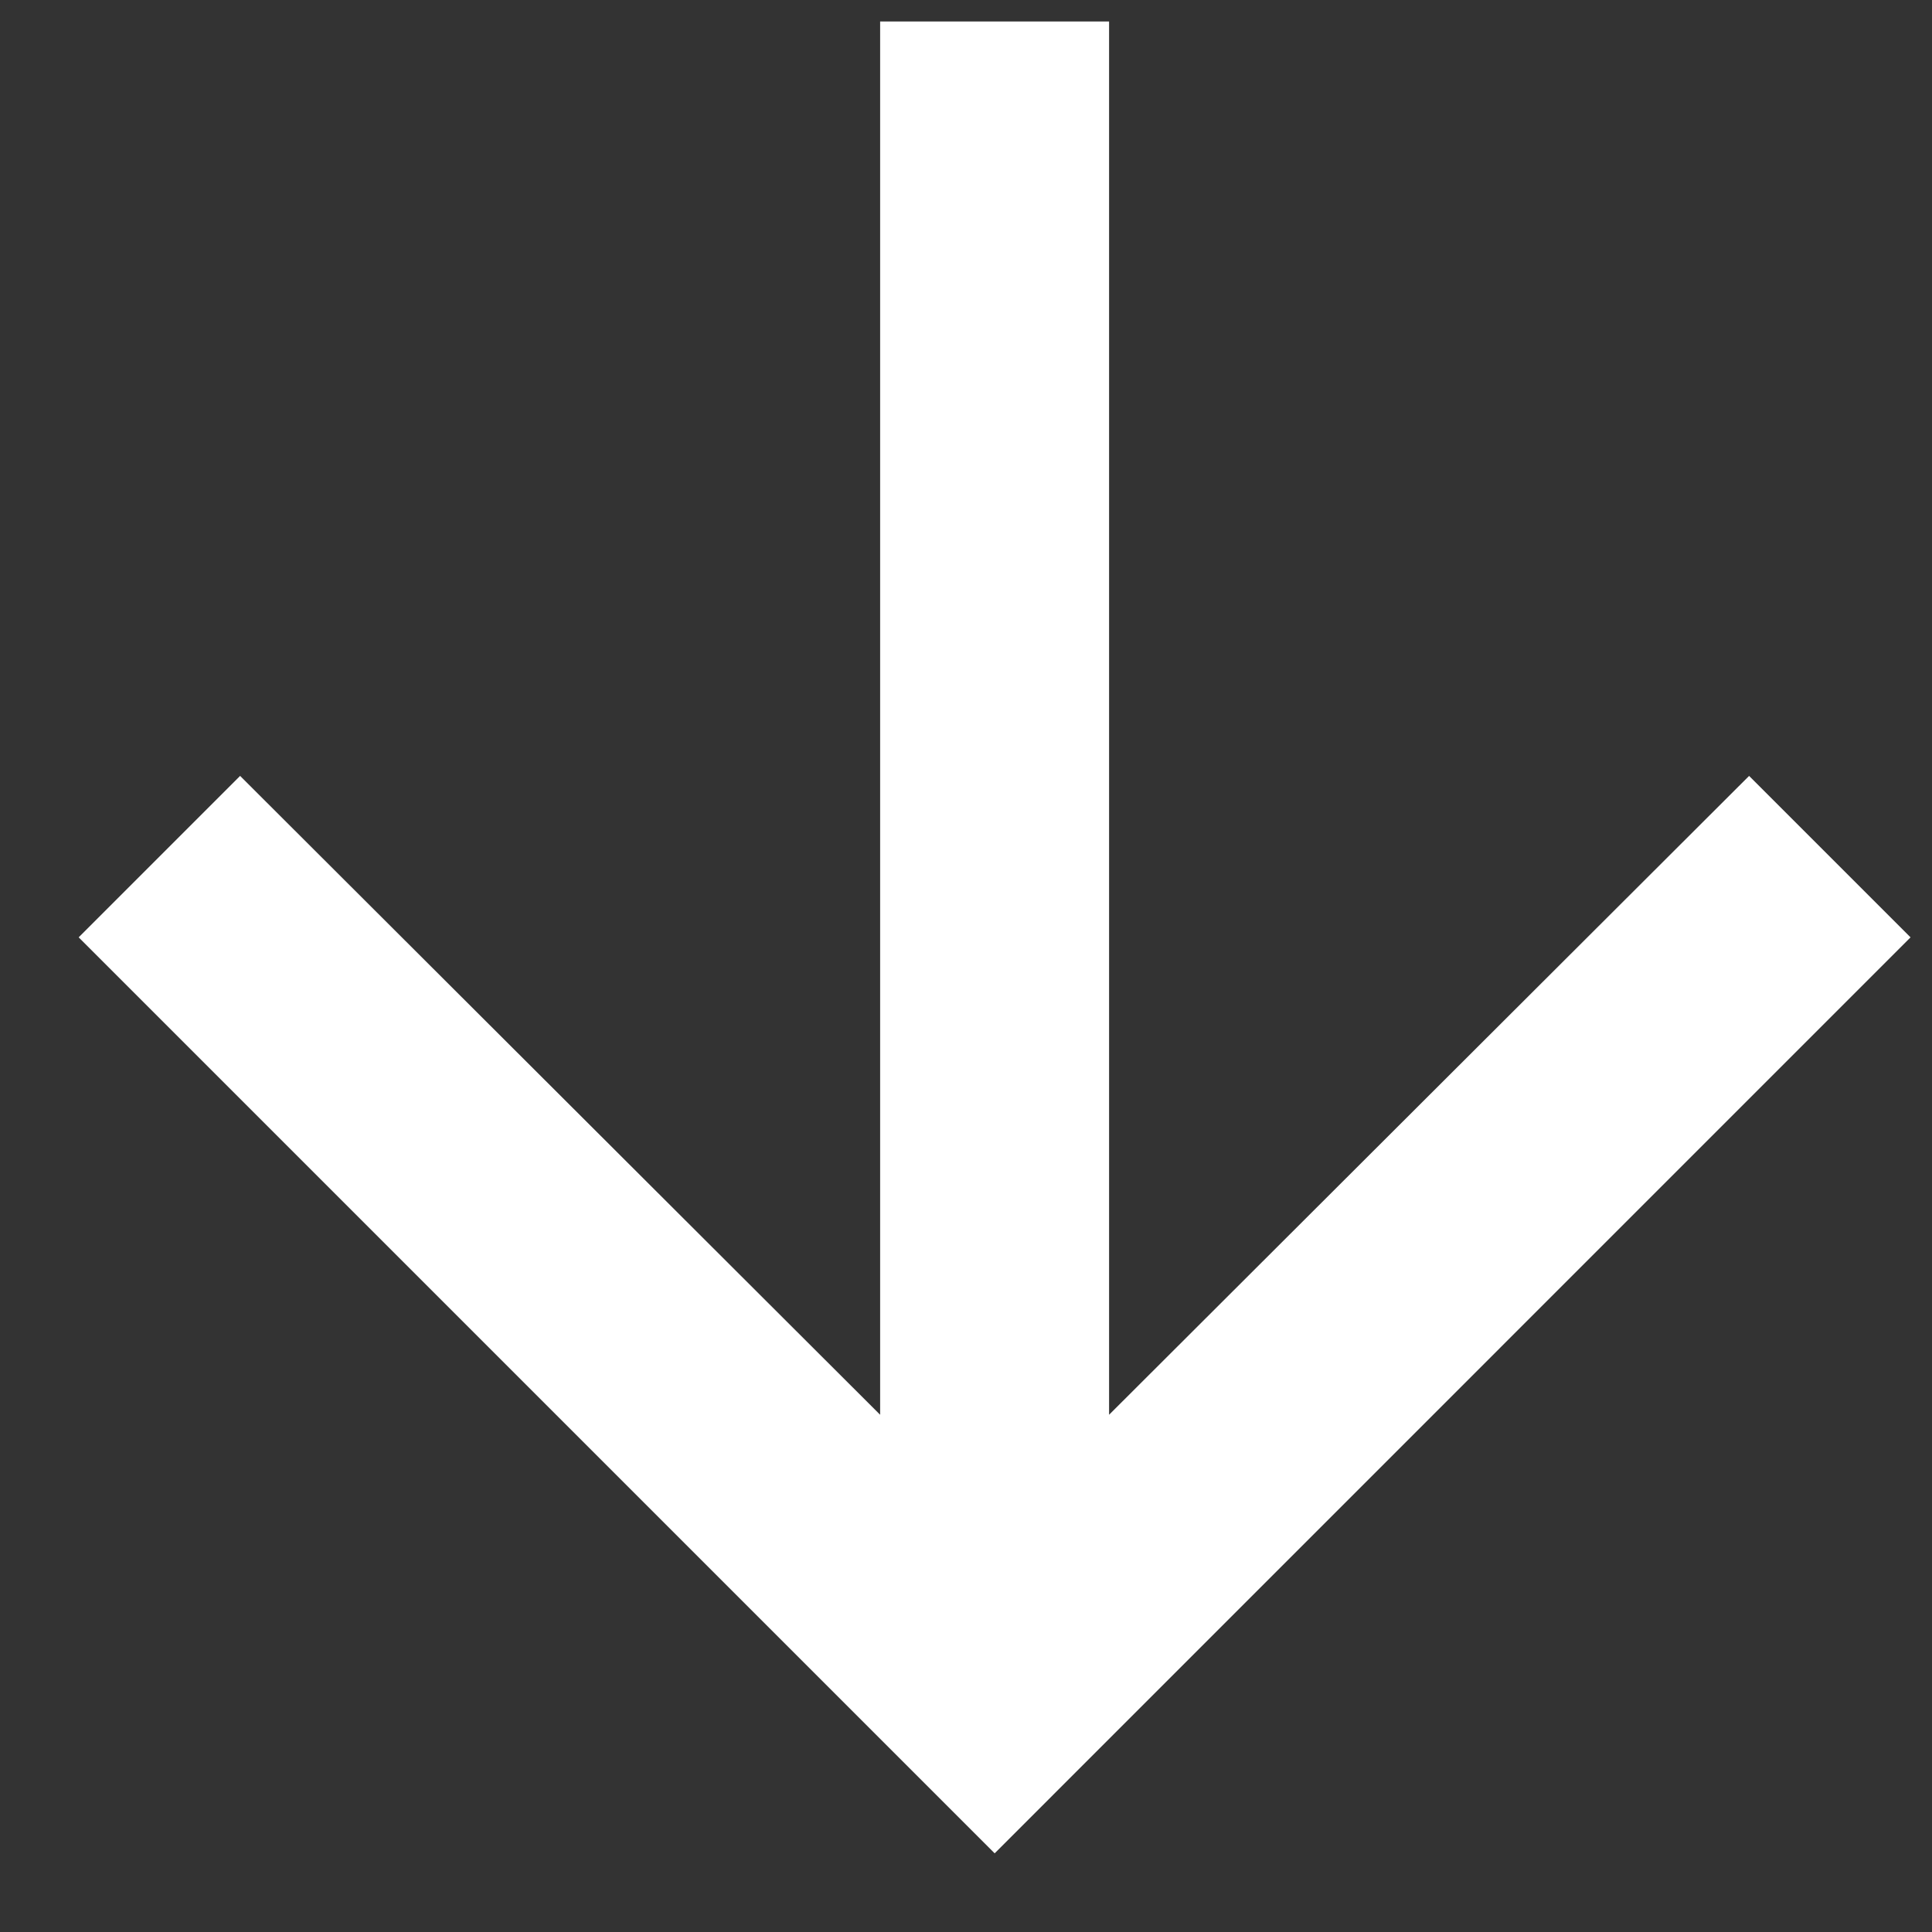 <svg width="18" height="18" viewBox="0 0 18 18" fill="none" xmlns="http://www.w3.org/2000/svg">
<rect x="0" y="0" width="18" height="18" fill="#333333" stroke="none"/>
<path d="M17.8 8.733L16.296 7.229L10.333 13.181L10.333 0.2L8.2 0.2L8.2 13.181L2.237 7.229L0.733 8.733L9.267 17.267L17.8 8.733Z" fill="white"/>
</svg>
